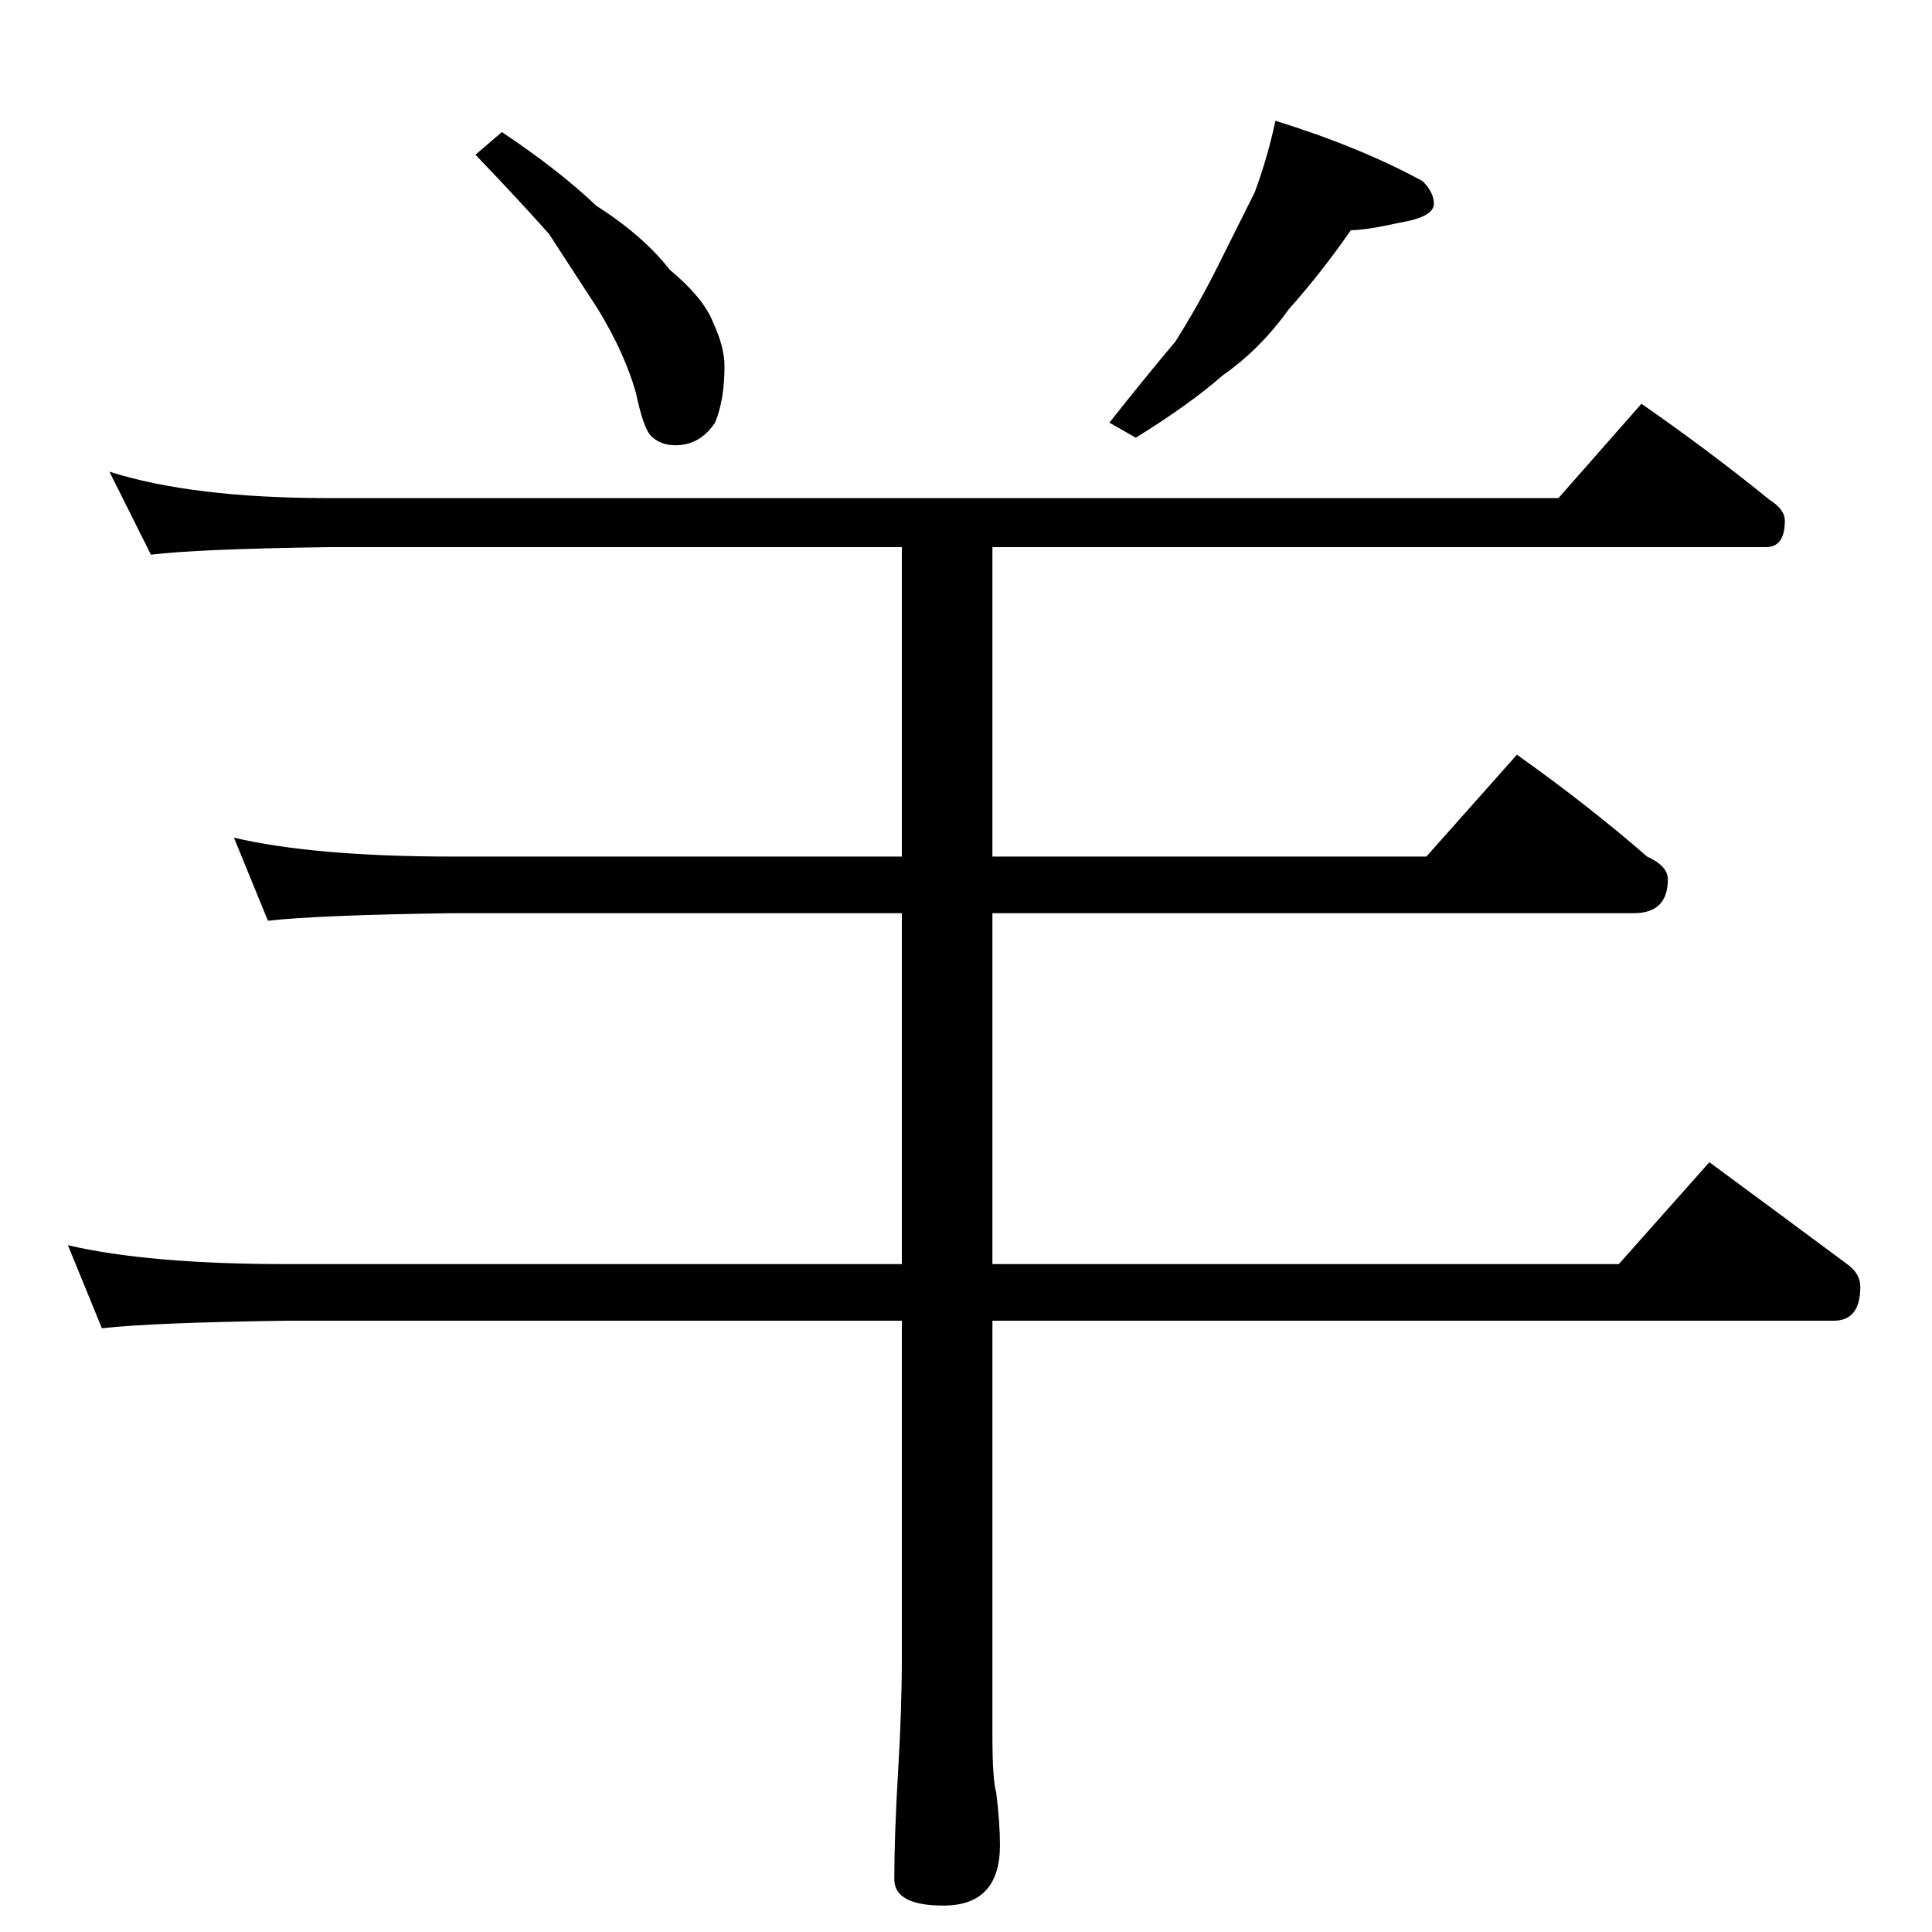 <?xml version="1.0" standalone="no"?>
<!DOCTYPE svg PUBLIC "-//W3C//DTD SVG 1.1//EN" "http://www.w3.org/Graphics/SVG/1.1/DTD/svg11.dtd" >
<svg xmlns="http://www.w3.org/2000/svg" xmlns:xlink="http://www.w3.org/1999/xlink" version="1.1" viewBox="0 -204 1024 1024">
  <g transform="matrix(1 0 0 -1 0 820)">
   <path fill="currentColor"
d="M266 954q30 -20 50 -39q25 -16 39 -34q18 -15 23 -28q6 -13 6 -23q0 -18 -5 -30q-8 -12 -21 -12q-8 0 -13 5q-4 4 -8 23q-6 21 -20 44l-26 40q-16 18 -39 42zM676 960q45 -14 78 -32q6 -6 6 -12q0 -7 -18 -10q-18 -4 -26 -4q-16 -23 -33 -42q-15 -21 -35 -35
q-17 -15 -46 -33l-14 8q19 24 35 43q12 19 22 39l20 40q7 19 11 38zM58 774q44 -14 116 -14h652l44 50q36 -25 68 -51q8 -5 8 -11q0 -14 -10 -14h-410v-164h230l48 54q38 -27 69 -54q11 -5 11 -12q0 -18 -18 -18h-340v-186h332l48 54q38 -28 73 -54q7 -5 7 -12
q0 -18 -14 -18h-446v-220q0 -23 2 -30q2 -16 2 -28q0 -32 -30 -32q-26 0 -26 14q0 23 2 57q2 33 2 61v178h-326q-71 -1 -98 -4l-18 44q43 -10 116 -10h326v186h-238q-71 -1 -98 -4l-18 44q43 -10 116 -10h238v164h-304q-70 -1 -94 -4z" />
  </g>

</svg>
